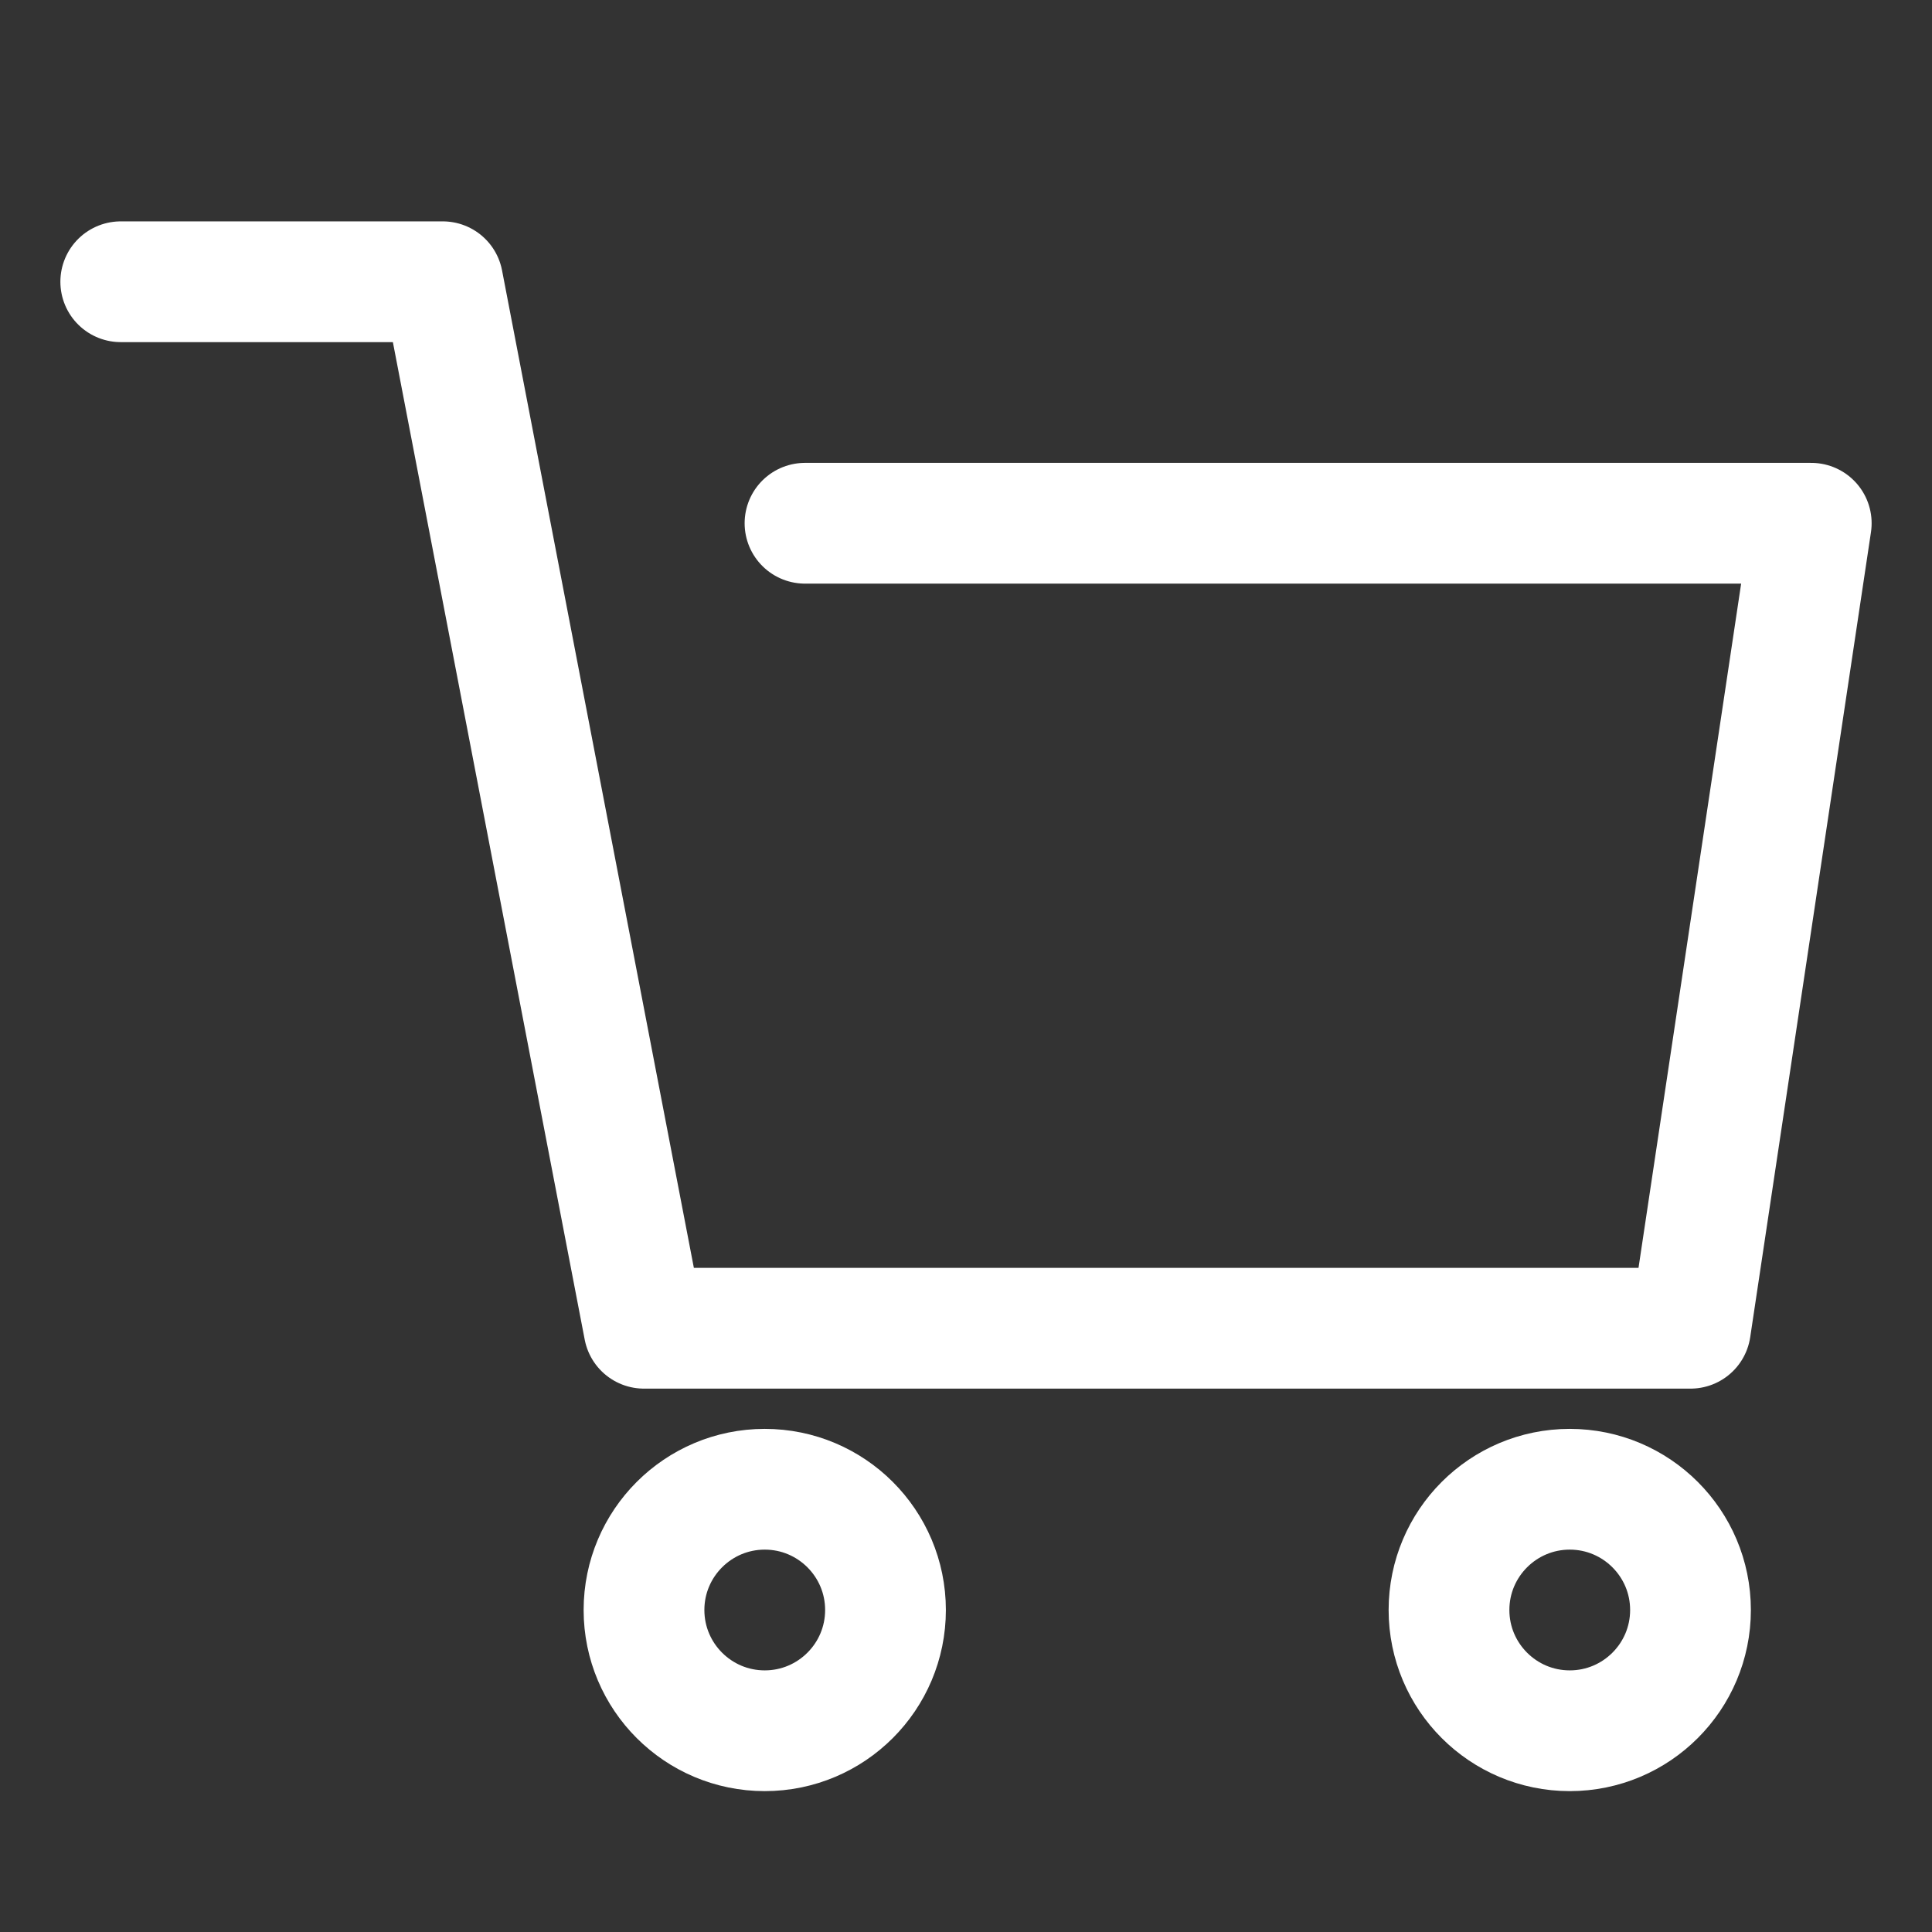 <svg width="24" height="24" viewBox="0 0 24 24" fill="none" xmlns="http://www.w3.org/2000/svg">
<rect x="0" y="0" width="24" height="24" fill="#333333" stroke="none"/>
<path d="M19.5 21.5C20.328 21.5 21 20.828 21 20C21 19.172 20.328 18.5 19.5 18.5C18.672 18.5 18 19.172 18 20C18 20.828 18.672 21.5 19.5 21.5Z" stroke="white" stroke-width="1.5" stroke-miterlimit="10" stroke-linecap="round" stroke-linejoin="round"/>
<path d="M9.5 21.5C10.328 21.5 11 20.828 11 20C11 19.172 10.328 18.5 9.5 18.5C8.672 18.5 8 19.172 8 20C8 20.828 8.672 21.5 9.5 21.5Z" stroke="white" stroke-width="1.5" stroke-miterlimit="10" stroke-linecap="round" stroke-linejoin="round"/>
<path d="M1.5 3.5H5.5L8 16.5H21L22.5 6.5H10" stroke="white" stroke-width="1.5" stroke-miterlimit="10" stroke-linecap="round" stroke-linejoin="round"/>
</svg>
